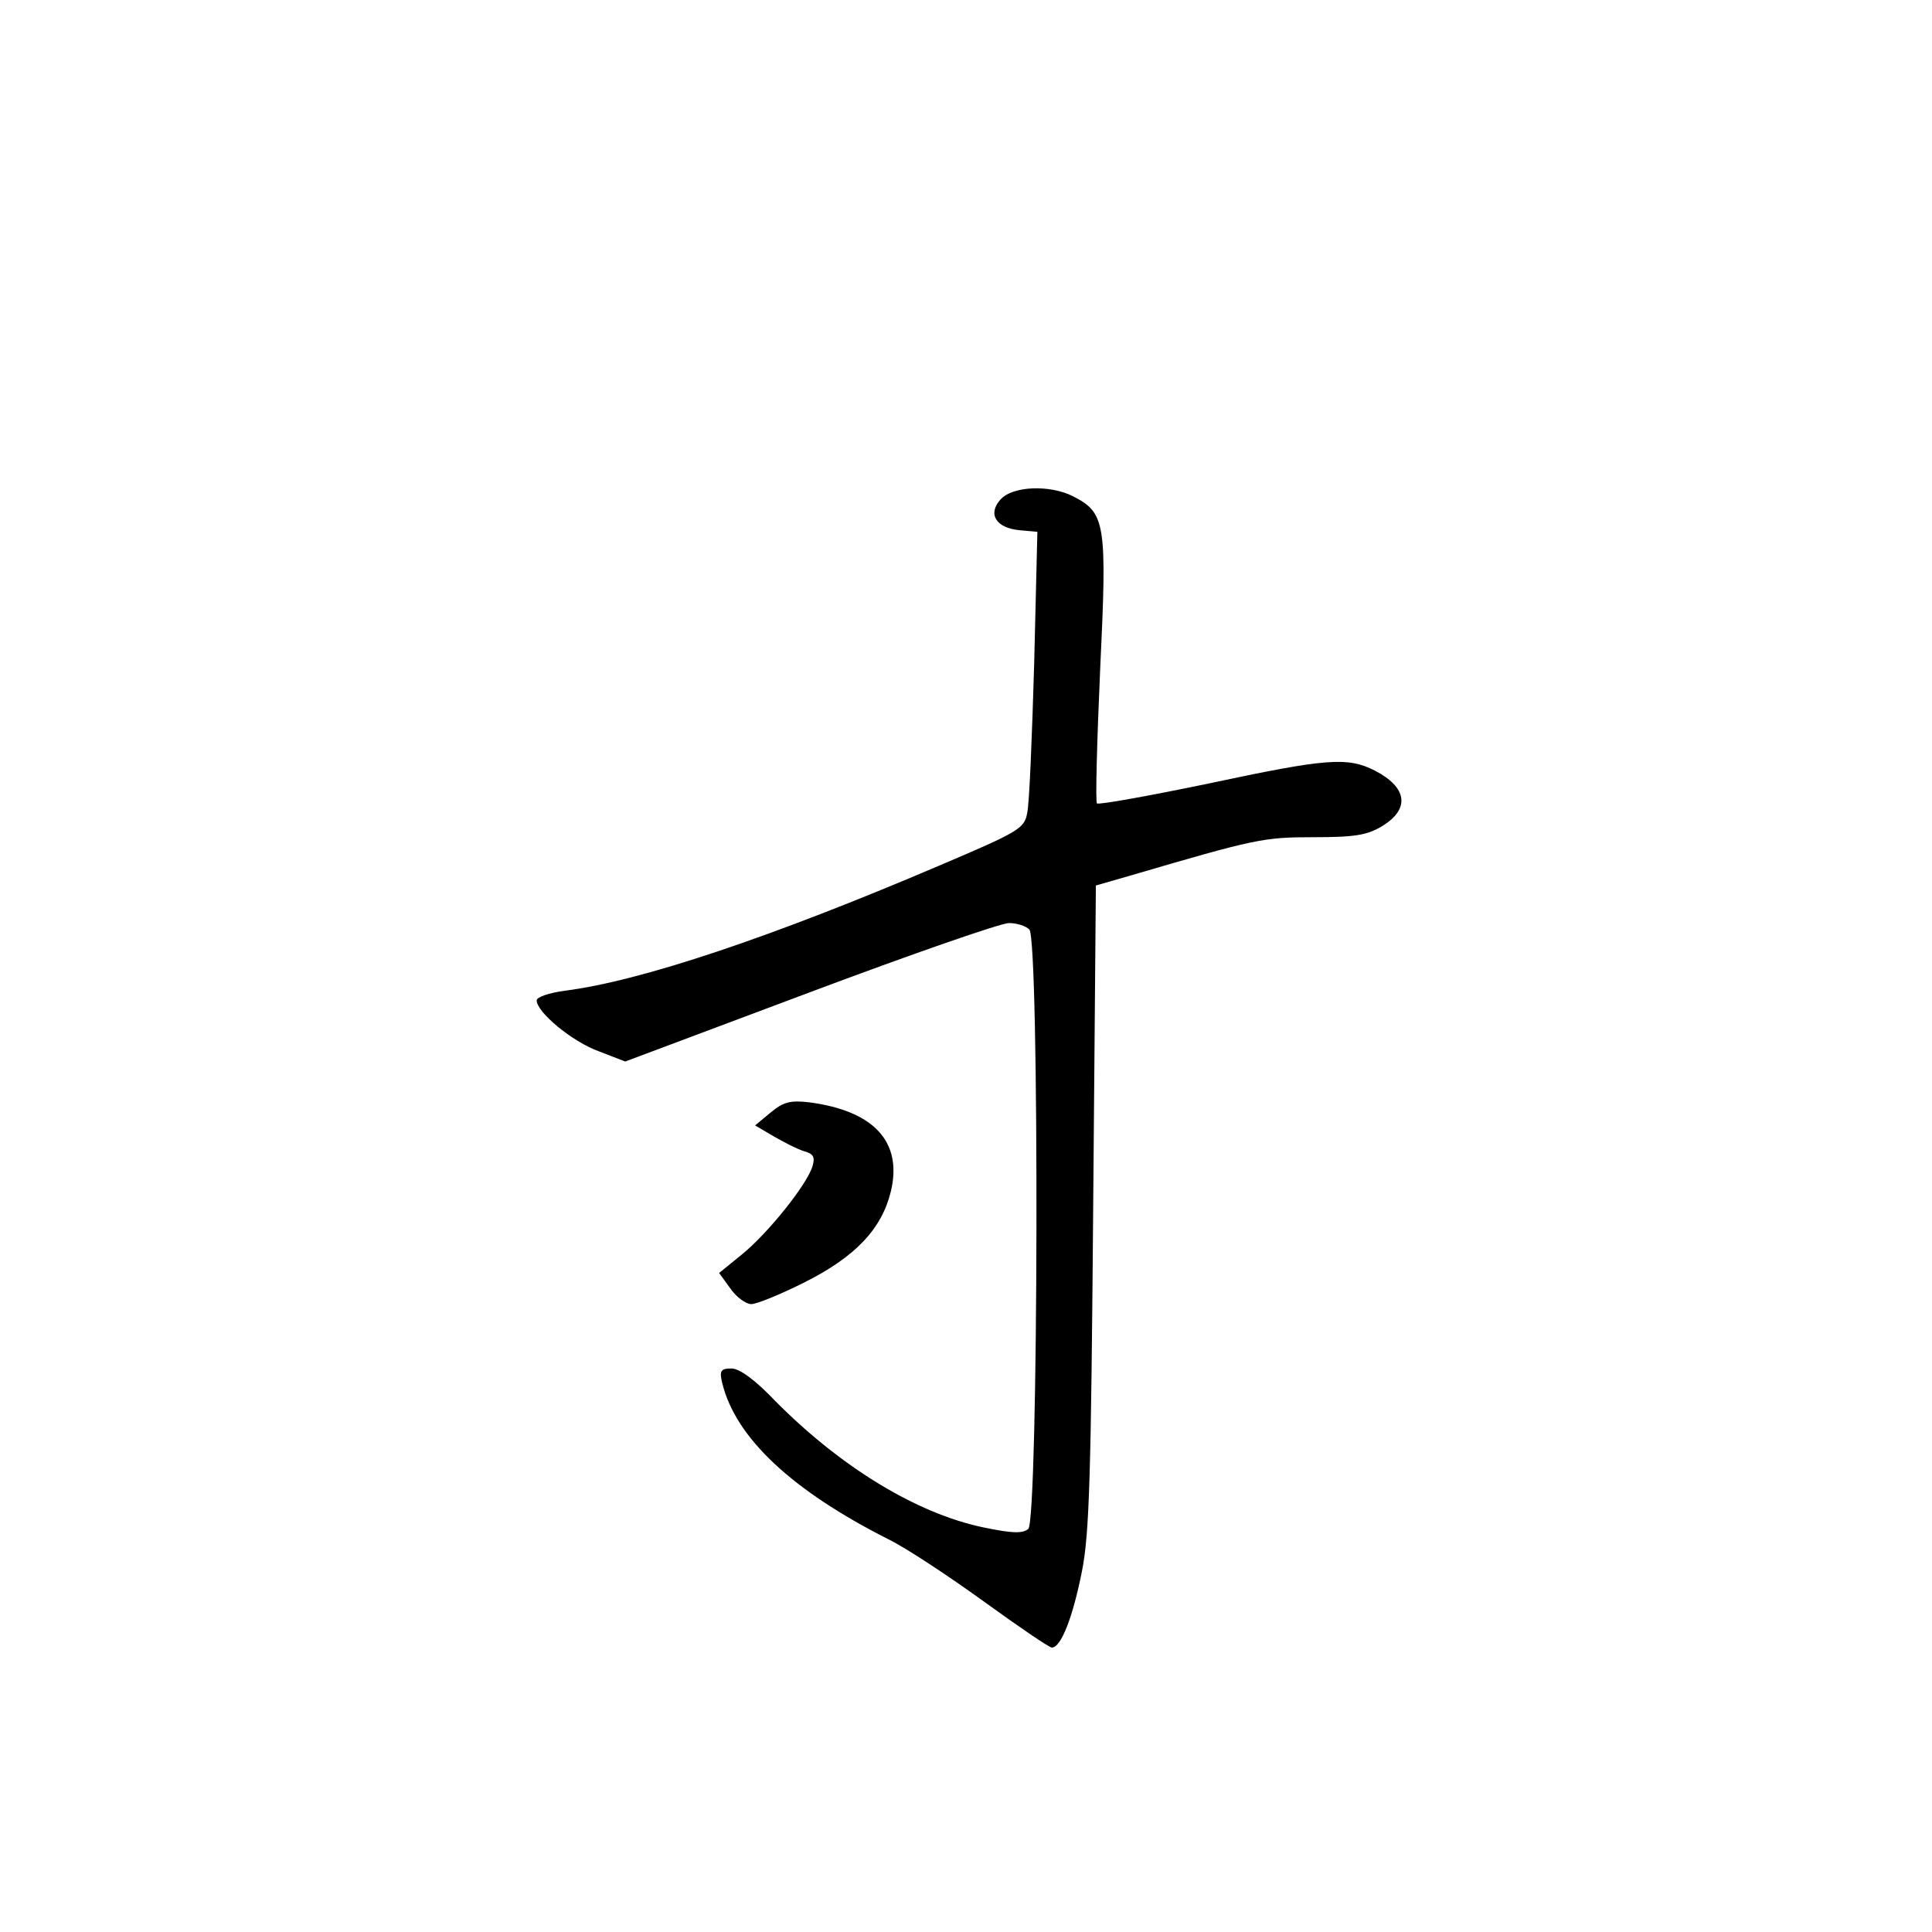 <?xml version="1.0" standalone="no"?>
<!DOCTYPE svg PUBLIC "-//W3C//DTD SVG 20010904//EN"
 "http://www.w3.org/TR/2001/REC-SVG-20010904/DTD/svg10.dtd">
<svg version="1.0" xmlns="http://www.w3.org/2000/svg"
 width="360pt" height="360pt" viewBox="0 0 360 360"
 preserveAspectRatio="xMidYMid meet">
<g transform="translate(0,360) scale(0.1,-0.1)"
fill="#000000" stroke="none">
<path d="M1864 2669 c-24 -27 -8 -53 36 -57 l33 -3 -6 -247 c-4 -136 -9 -261
-13 -277 -5 -29 -16 -35 -164 -98 -314 -134 -556 -215 -697 -233 -30 -4 -53
-12 -53 -18 0 -22 66 -77 116 -95 l49 -19 344 129 c189 71 356 129 371 129 14
0 31 -5 38 -12 19 -19 17 -1101 -2 -1117 -11 -9 -31 -8 -84 3 -124 26 -265
112 -387 235 -38 40 -67 61 -82 61 -20 0 -23 -4 -17 -28 25 -101 129 -199 309
-290 33 -16 113 -69 178 -116 65 -47 122 -86 127 -86 17 0 39 56 56 142 14 70
17 178 21 680 l5 598 66 19 c232 68 246 71 340 71 78 0 100 4 128 21 52 32 46
72 -14 103 -51 26 -90 23 -310 -24 -111 -23 -205 -40 -208 -37 -3 3 0 115 6
250 13 272 10 291 -50 322 -43 22 -113 20 -136 -6z"/>
<path d="M1436 1527 l-29 -24 34 -20 c19 -11 44 -24 57 -28 18 -5 21 -11 16
-28 -10 -34 -83 -125 -131 -164 l-43 -35 21 -29 c11 -16 29 -29 39 -29 10 0
54 18 98 40 96 48 145 100 162 170 22 92 -31 150 -152 166 -35 4 -48 1 -72
-19z"/>
</g>
</svg>
